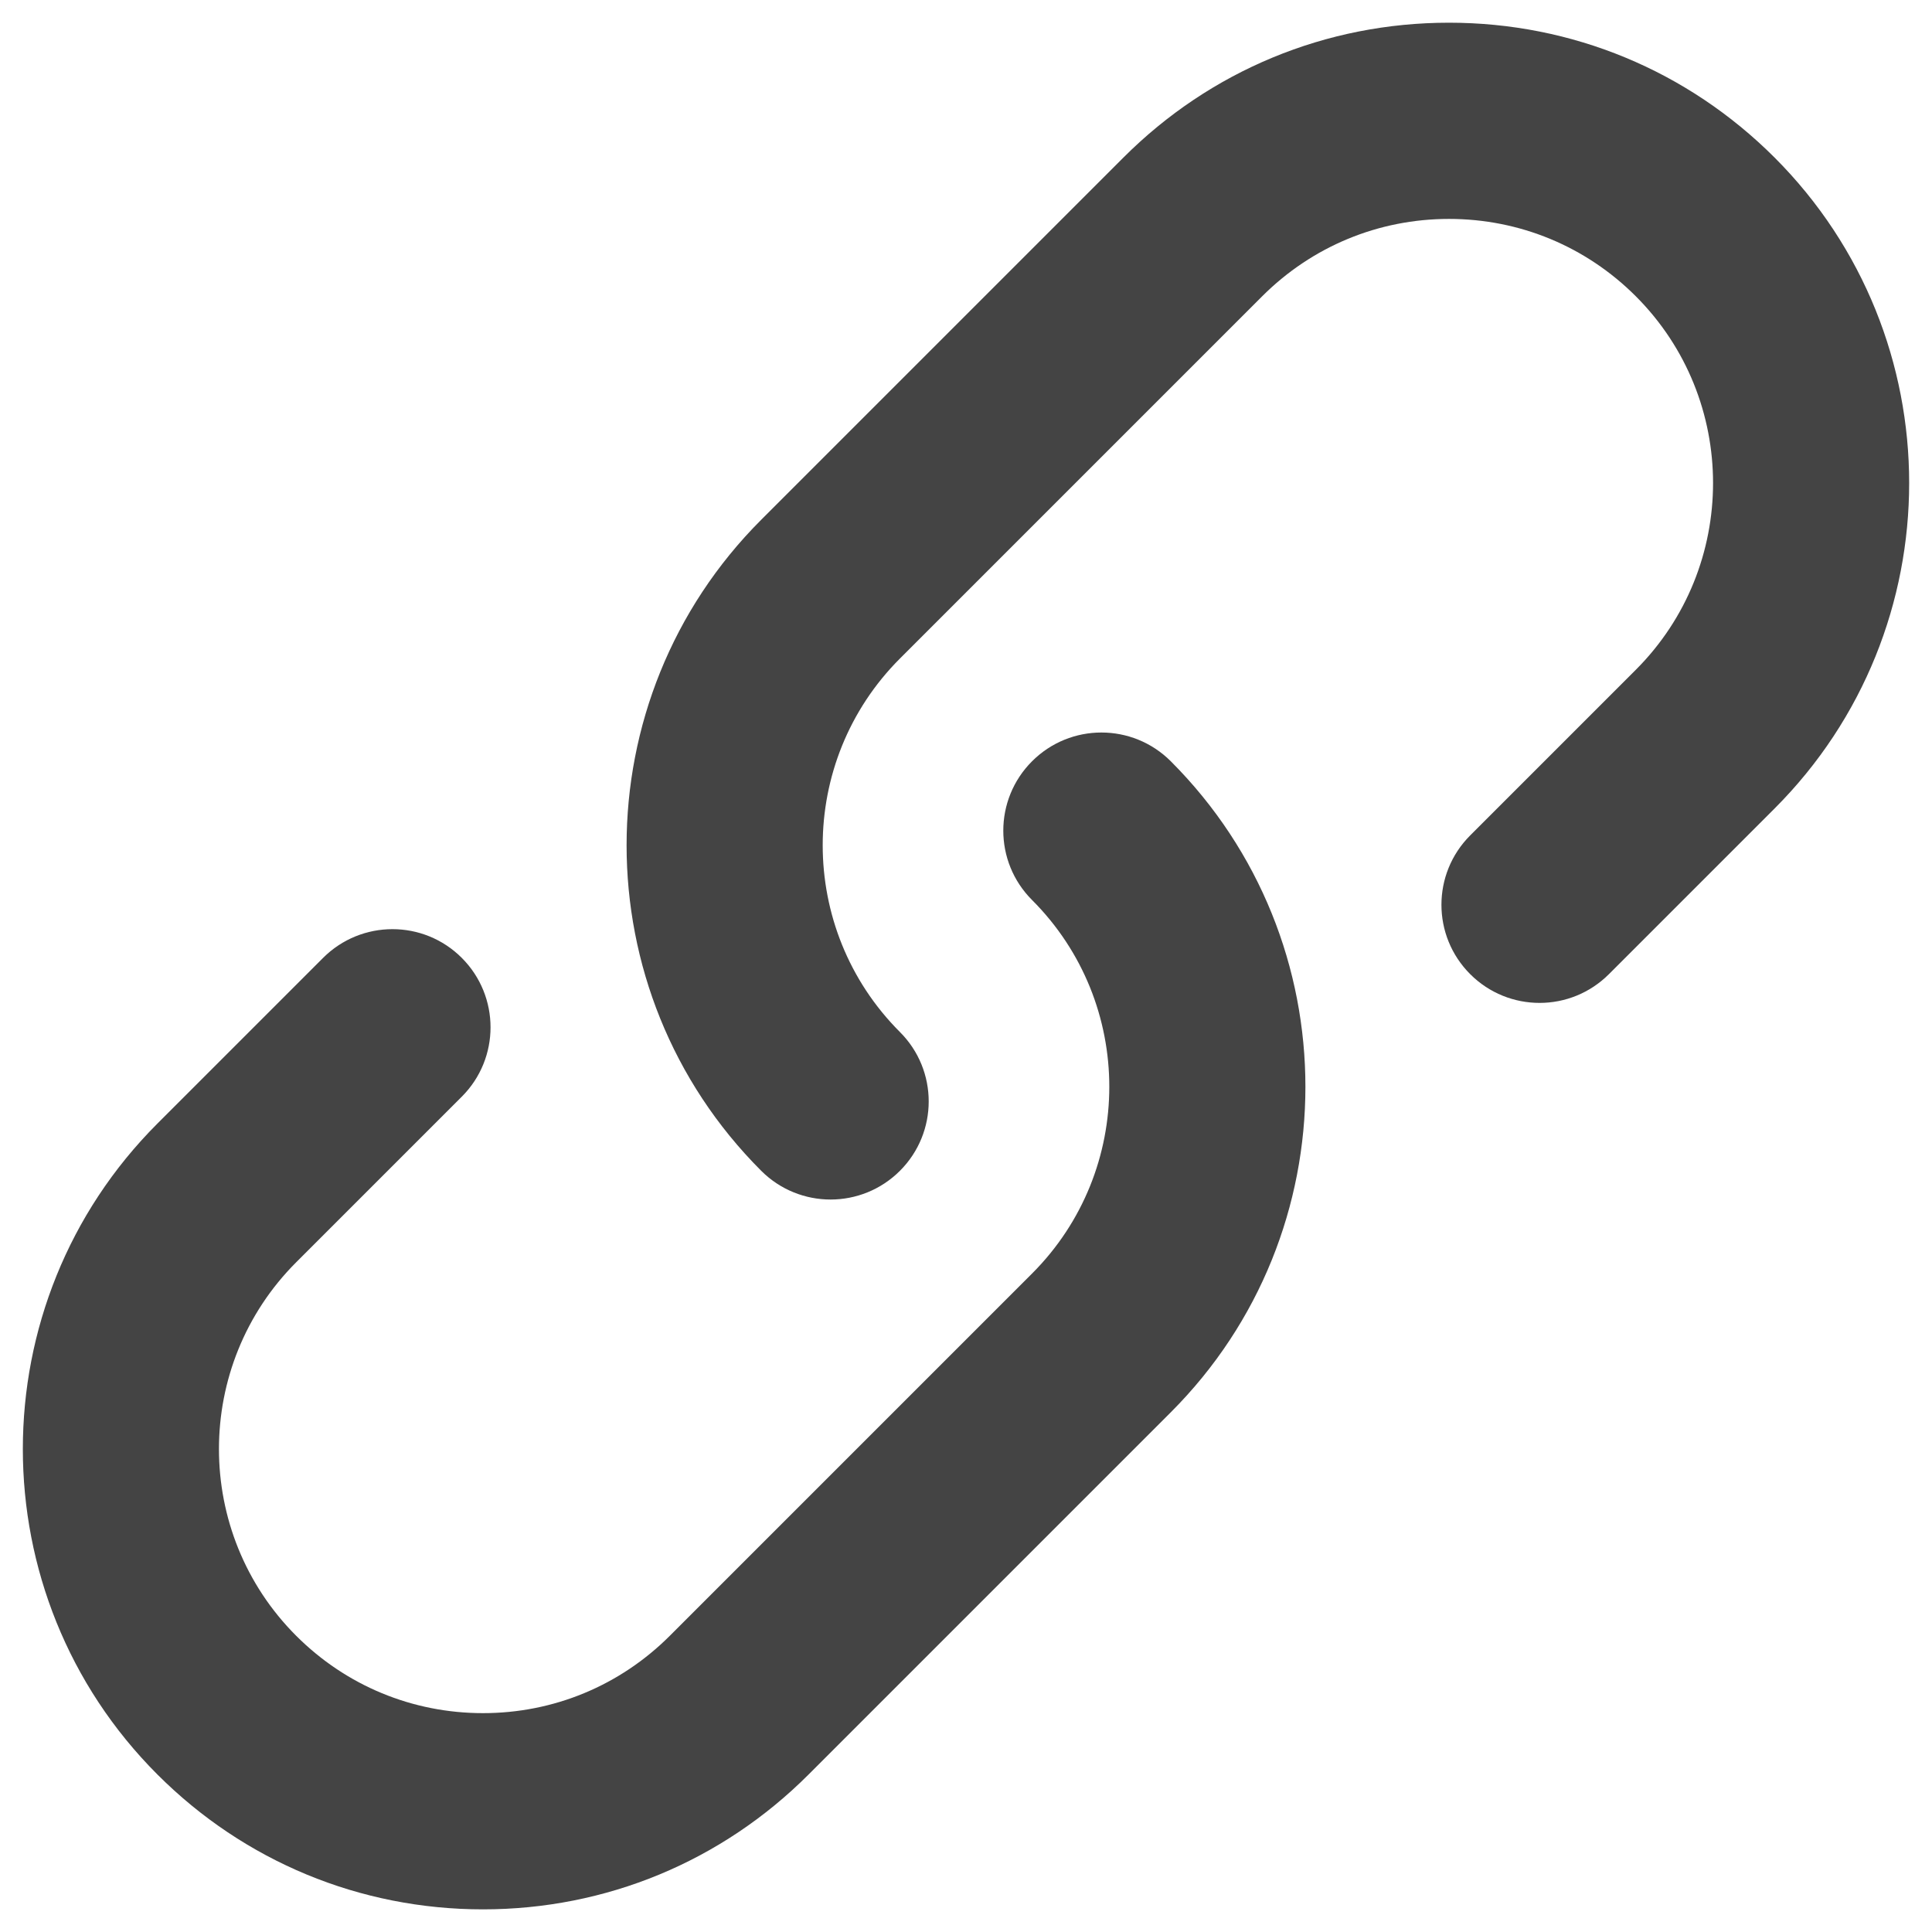 <?xml version="1.0" encoding="UTF-8" standalone="no"?>
<svg width="32px" height="32px" viewBox="0 0 32 32" version="1.1" xmlns="http://www.w3.org/2000/svg" xmlns:xlink="http://www.w3.org/1999/xlink">
    <!-- Generator: Sketch 39.1 (31720) - http://www.bohemiancoding.com/sketch -->
    <title>link</title>
    <desc>Created with Sketch.</desc>
    <defs></defs>
    <g id="Page-1" stroke="none" stroke-width="1" fill="none" fill-rule="evenodd">
        <g id="link" fill="#444444">
            <path d="M13.757,19.868 C13.341,19.868 12.925,19.709 12.608,19.392 C9.635,16.419 9.635,11.582 12.608,8.609 L18.608,2.609 C20.048,1.169 21.963,0.376 24,0.376 C26.037,0.376 27.951,1.169 29.392,2.609 C32.365,5.582 32.365,10.419 29.392,13.392 L26.649,16.135 C26.014,16.77 24.986,16.77 24.351,16.135 C23.716,15.5 23.716,14.472 24.351,13.837 L27.094,11.094 C28.8,9.388 28.8,6.613 27.094,4.907 C26.268,4.081 25.169,3.626 24,3.626 C22.831,3.626 21.733,4.081 20.906,4.907 L14.906,10.907 C13.2,12.613 13.2,15.388 14.906,17.094 C15.541,17.729 15.541,18.757 14.906,19.392 C14.589,19.709 14.173,19.868 13.757,19.868 L13.757,19.868 Z" id="Shape"></path>
            <path d="M8,31.625 C5.963,31.625 4.048,30.832 2.608,29.392 C-0.365,26.419 -0.365,21.582 2.608,18.609 L5.351,15.866 C5.986,15.231 7.015,15.231 7.649,15.866 C8.283,16.501 8.284,17.529 7.649,18.164 L4.906,20.907 C3.2,22.613 3.2,25.388 4.906,27.094 C5.732,27.92 6.831,28.375 8,28.375 C9.169,28.375 10.267,27.92 11.094,27.094 L17.094,21.094 C18.8,19.388 18.8,16.613 17.094,14.907 C16.459,14.272 16.459,13.244 17.094,12.609 C17.729,11.974 18.757,11.974 19.392,12.609 C22.365,15.582 22.365,20.419 19.392,23.392 L13.392,29.392 C11.952,30.832 10.037,31.625 8,31.625 L8,31.625 Z" id="Shape"></path>
        </g>
    </g>
</svg>